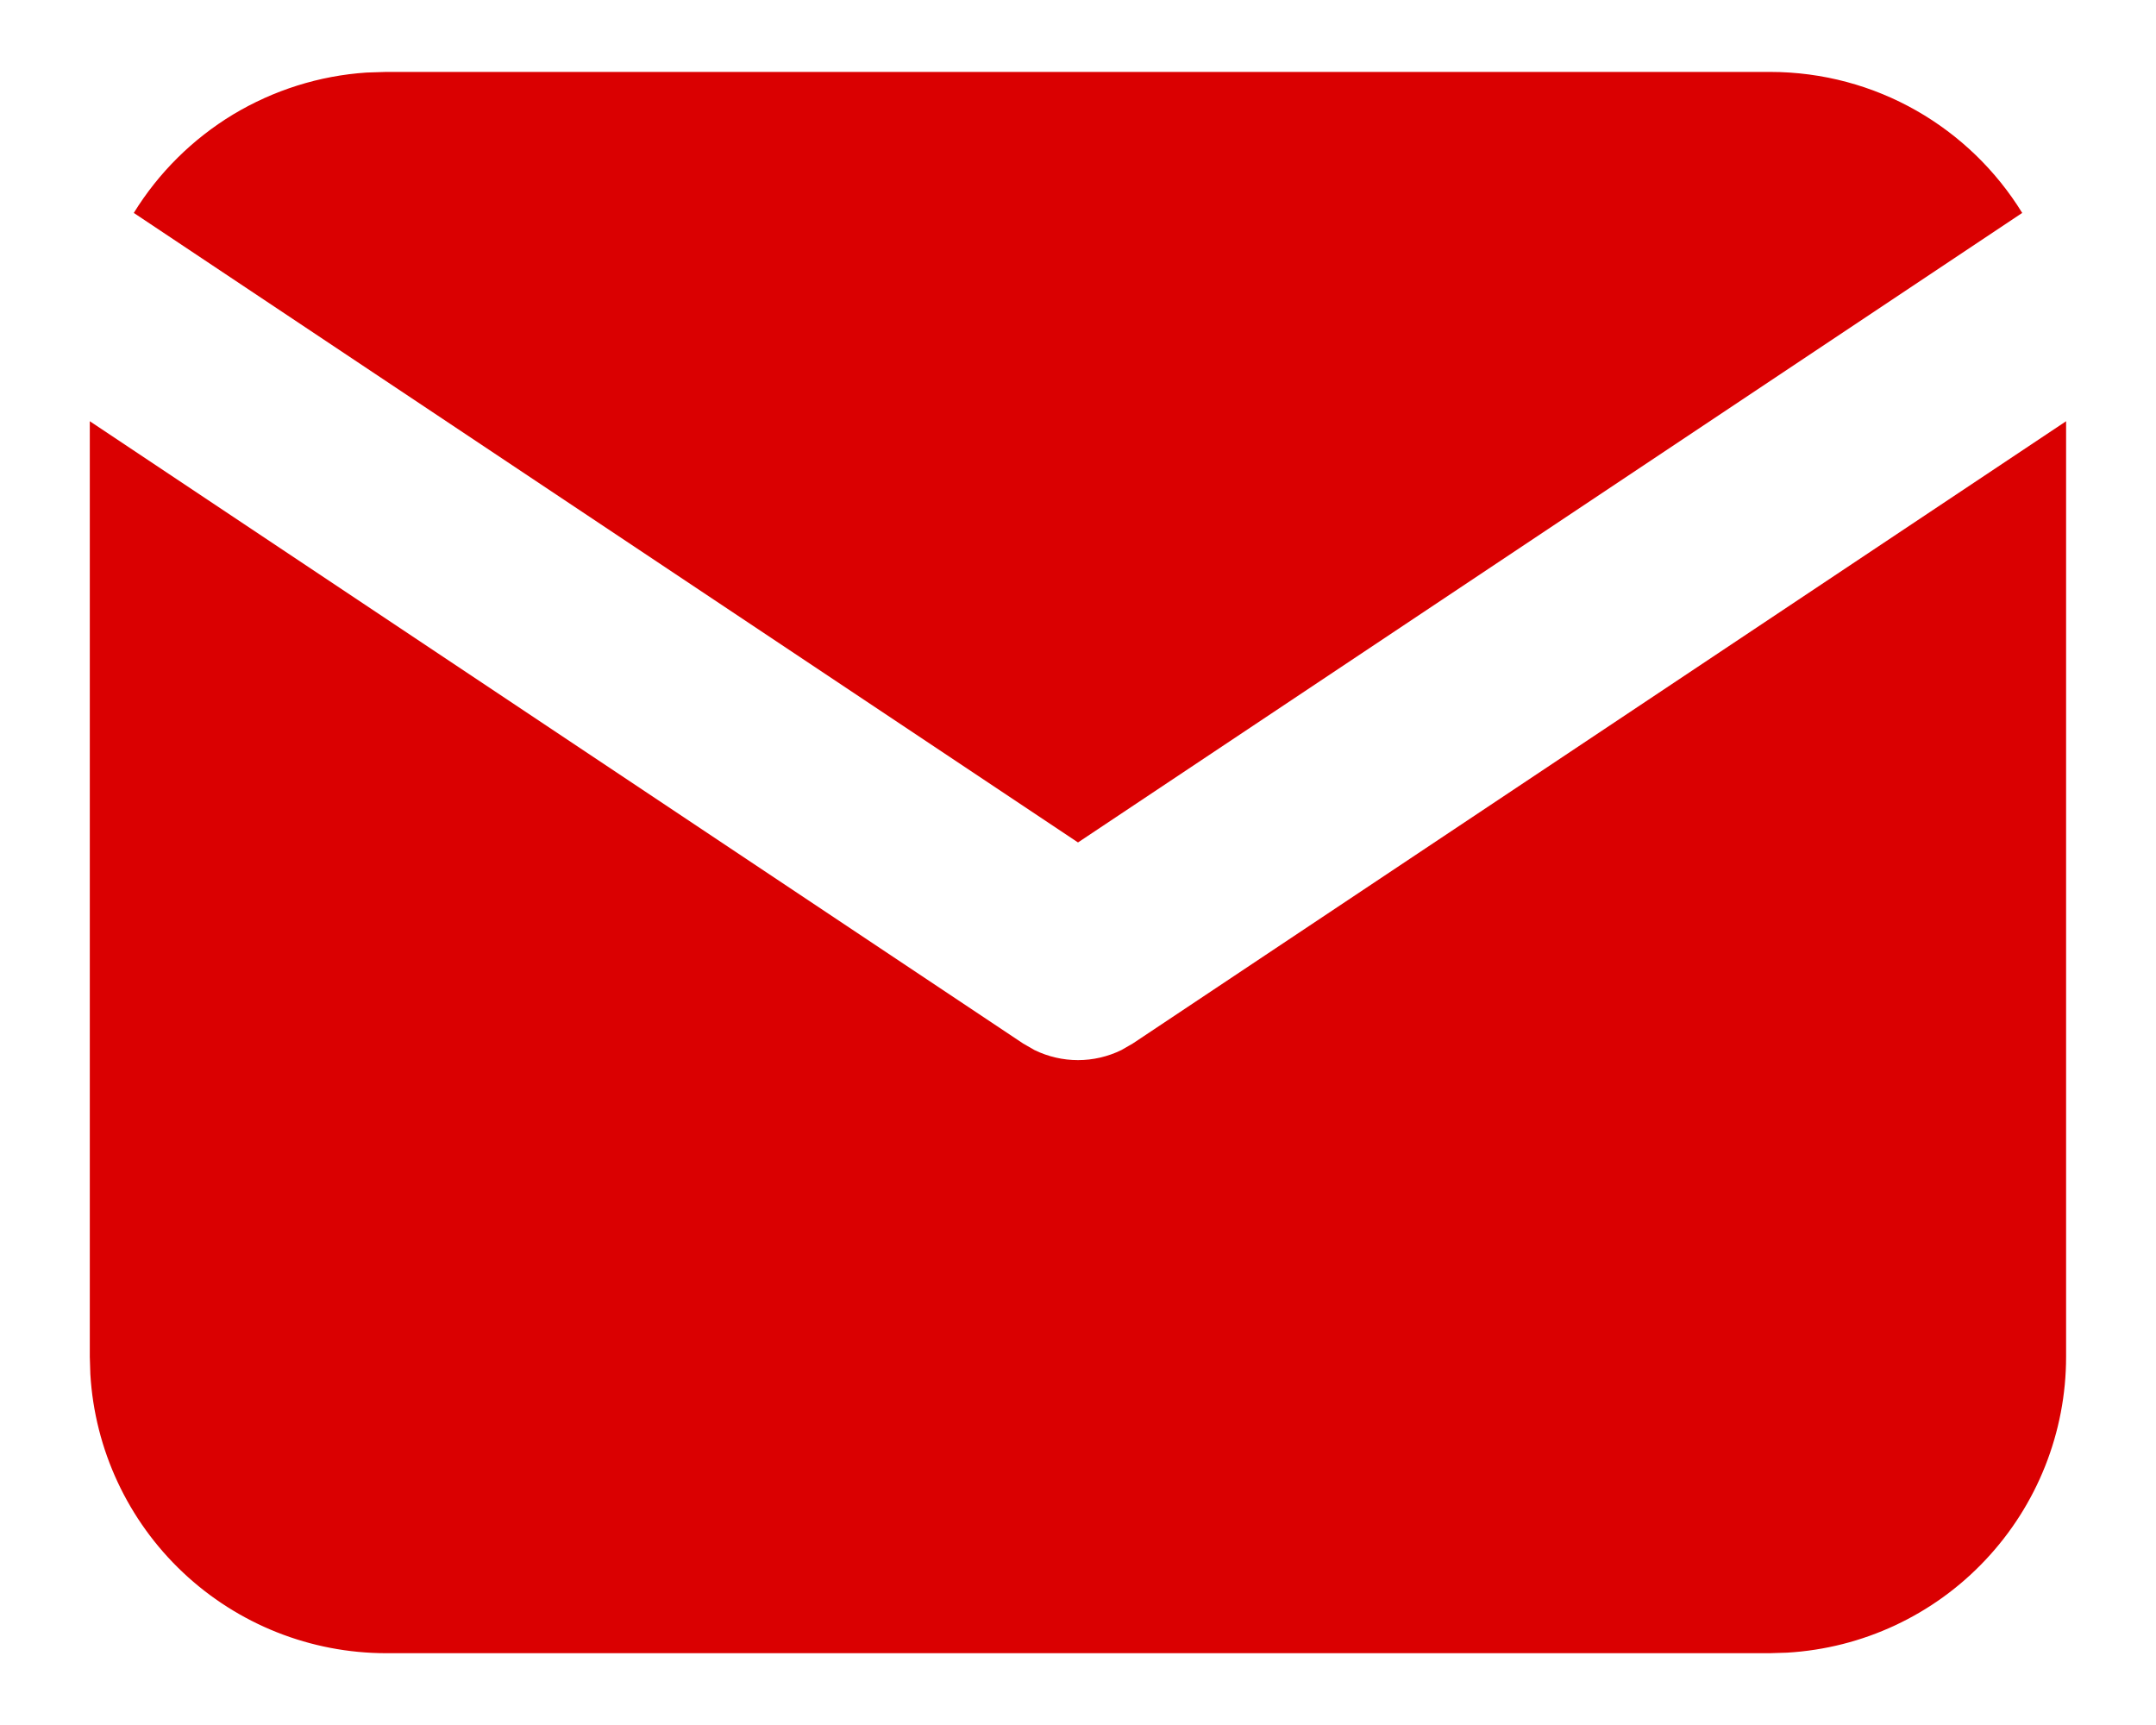 <svg width="20" height="16" viewBox="0 0 20 16" fill="none" xmlns="http://www.w3.org/2000/svg">
<path d="M19.166 3.907V12.584C19.166 13.285 18.898 13.96 18.417 14.47C17.936 14.981 17.278 15.288 16.578 15.329L16.416 15.334H3.583C2.882 15.334 2.207 15.066 1.696 14.584C1.186 14.103 0.879 13.445 0.838 12.745L0.833 12.584V3.907L9.491 9.679L9.597 9.74C9.723 9.801 9.86 9.833 10 9.833C10.139 9.833 10.277 9.801 10.402 9.74L10.508 9.679L19.166 3.907Z" fill="#DA0001"/>
<path d="M16.417 0.667C17.407 0.667 18.275 1.189 18.759 1.975L10 7.814L1.241 1.975C1.471 1.602 1.787 1.289 2.162 1.062C2.538 0.836 2.962 0.702 3.399 0.673L3.583 0.667H16.417Z" fill="#DA0001"/>
</svg>
